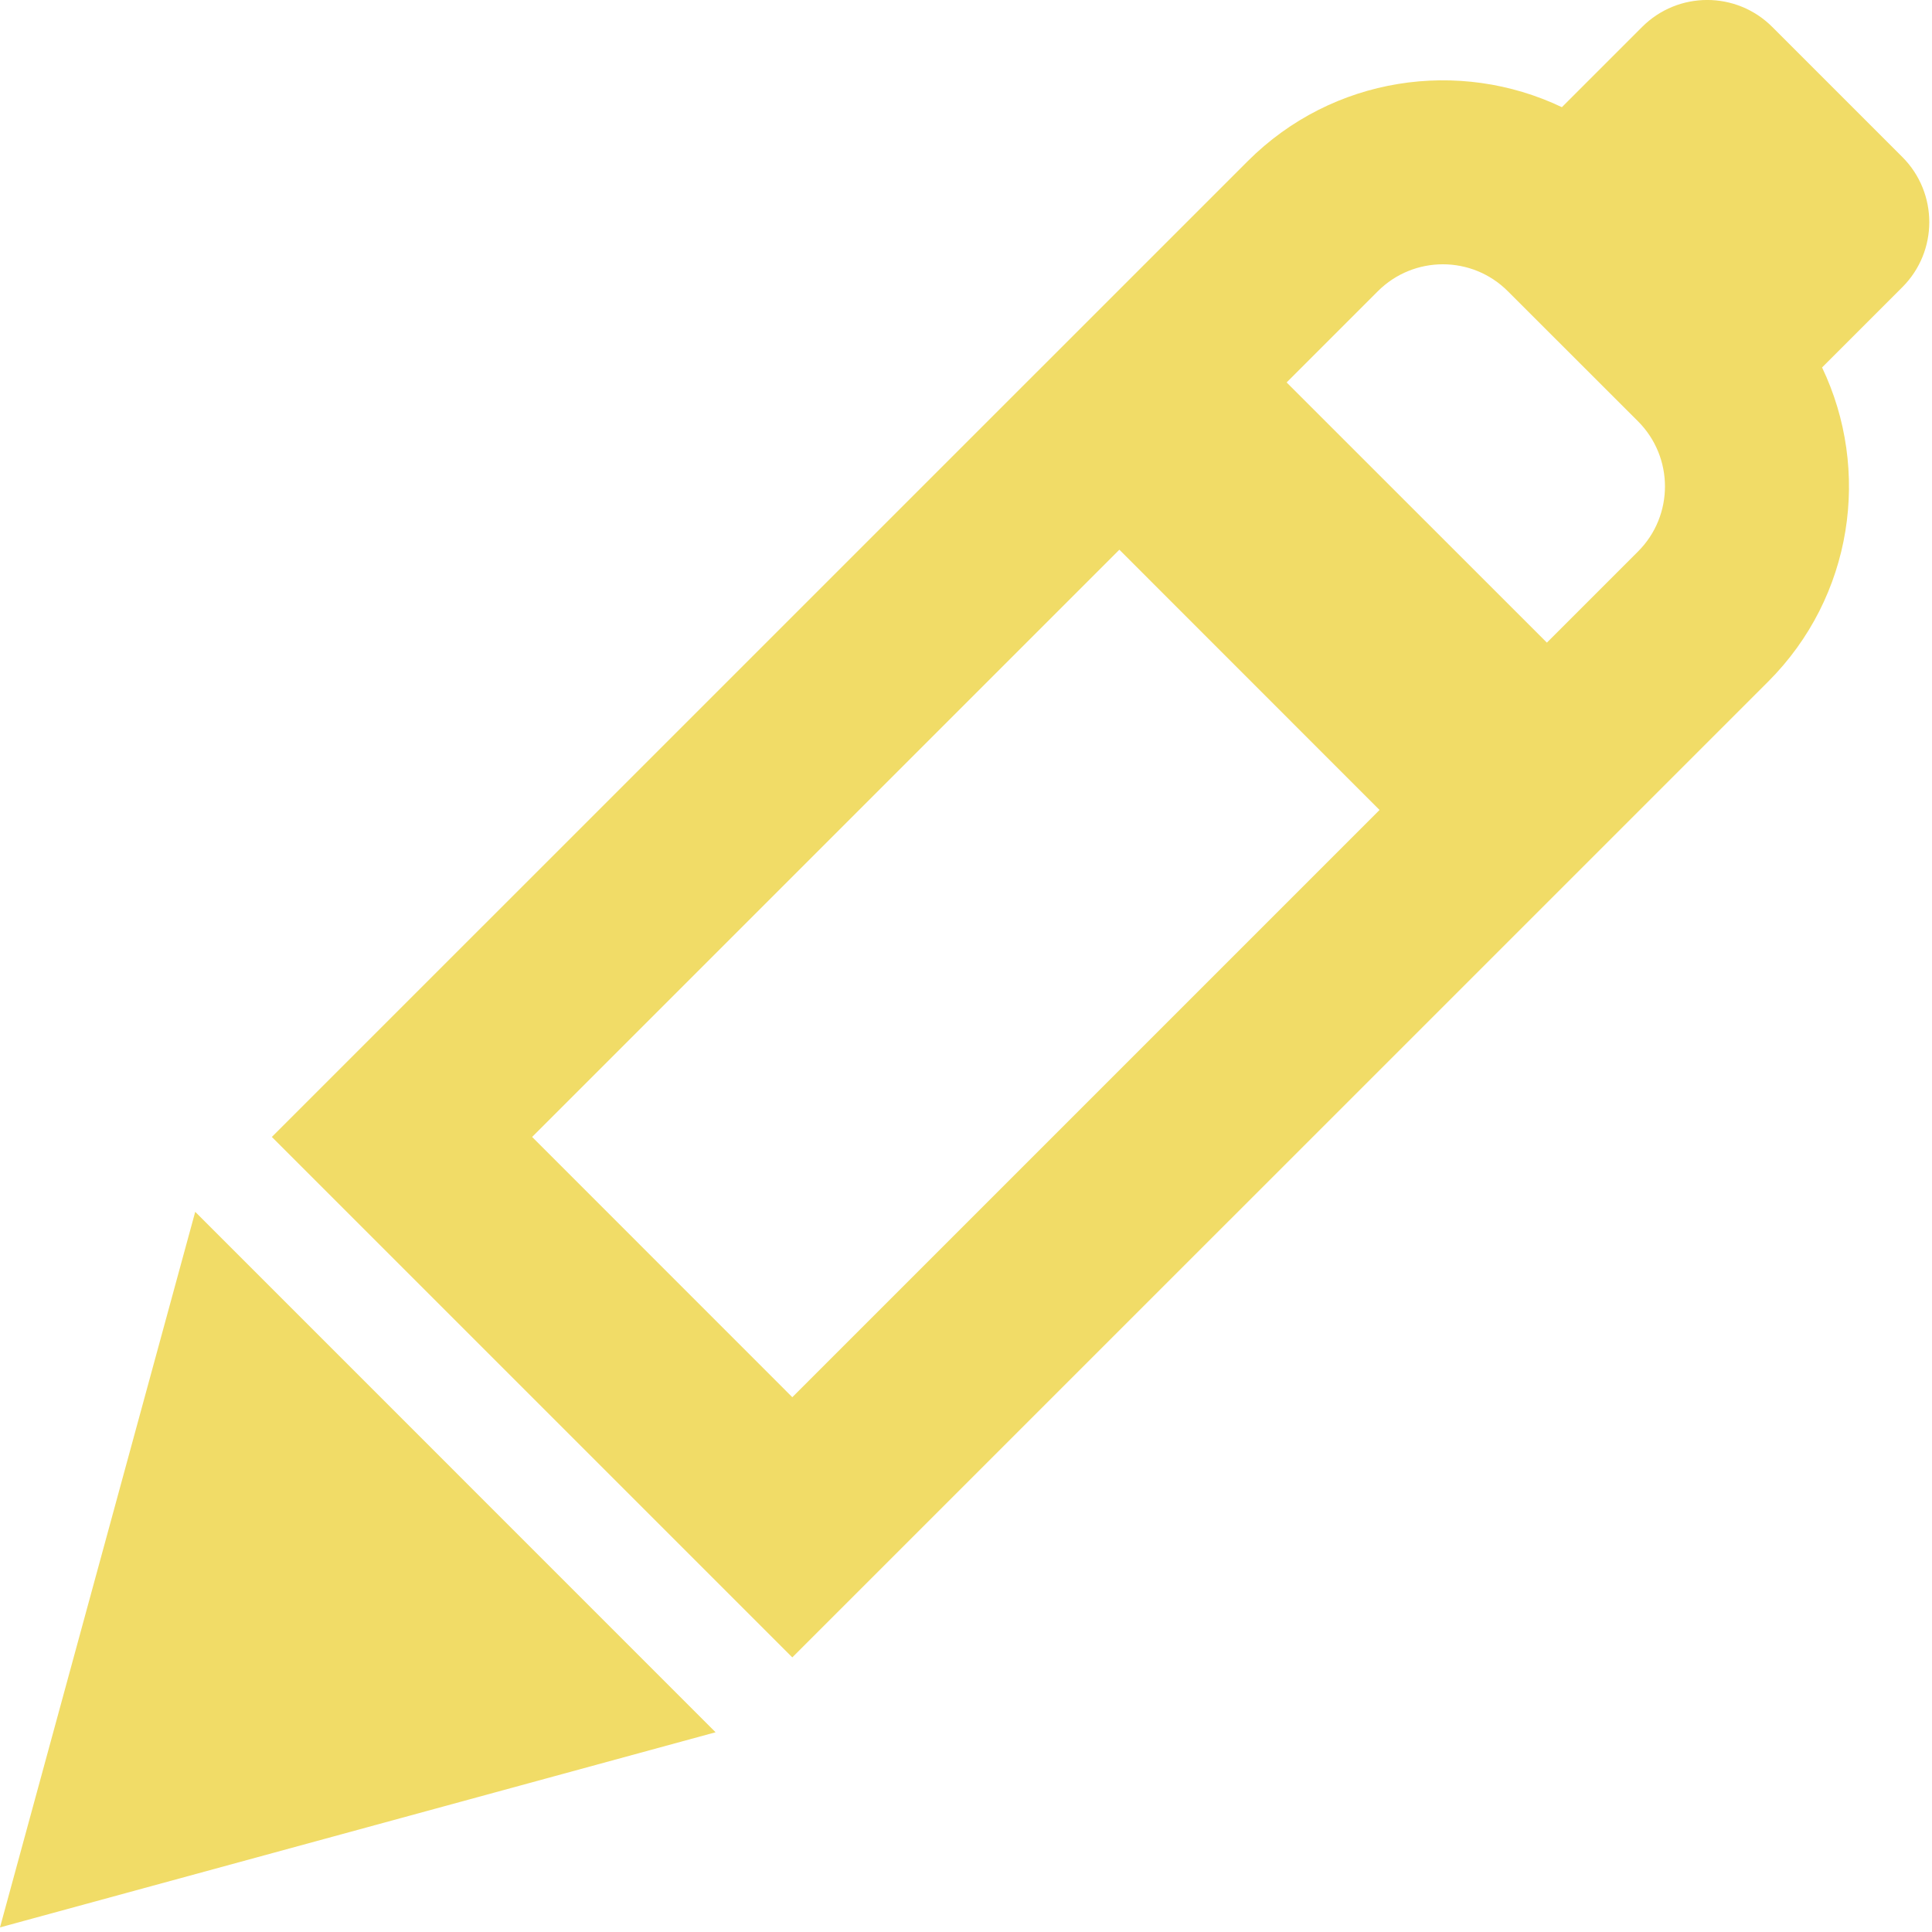 <svg width="21" height="21" viewBox="0 0 21 21" fill="none" xmlns="http://www.w3.org/2000/svg">
<path fill-rule="evenodd" clip-rule="evenodd" d="M19.264 0.293C18.873 -0.098 18.24 -0.098 17.849 0.293L16.977 1.165C15.862 0.633 14.486 0.828 13.562 1.752L2.955 12.358L8.612 18.015L19.219 7.409C20.143 6.485 20.338 5.109 19.805 3.994L20.678 3.121C21.068 2.731 21.068 2.098 20.678 1.707L19.264 0.293ZM14.995 8.804L8.612 15.187L5.784 12.358L12.167 5.975L14.995 8.804ZM16.814 6.985L17.805 5.994C18.195 5.604 18.195 4.971 17.805 4.58L16.39 3.166C16 2.775 15.367 2.775 14.976 3.166L13.985 4.157L16.814 6.985Z" fill="#F1DC67"/>
<path d="M0 20.95L2.122 13.172L7.778 18.829L0 20.95Z" fill="#F1DC67"/>
</svg>

